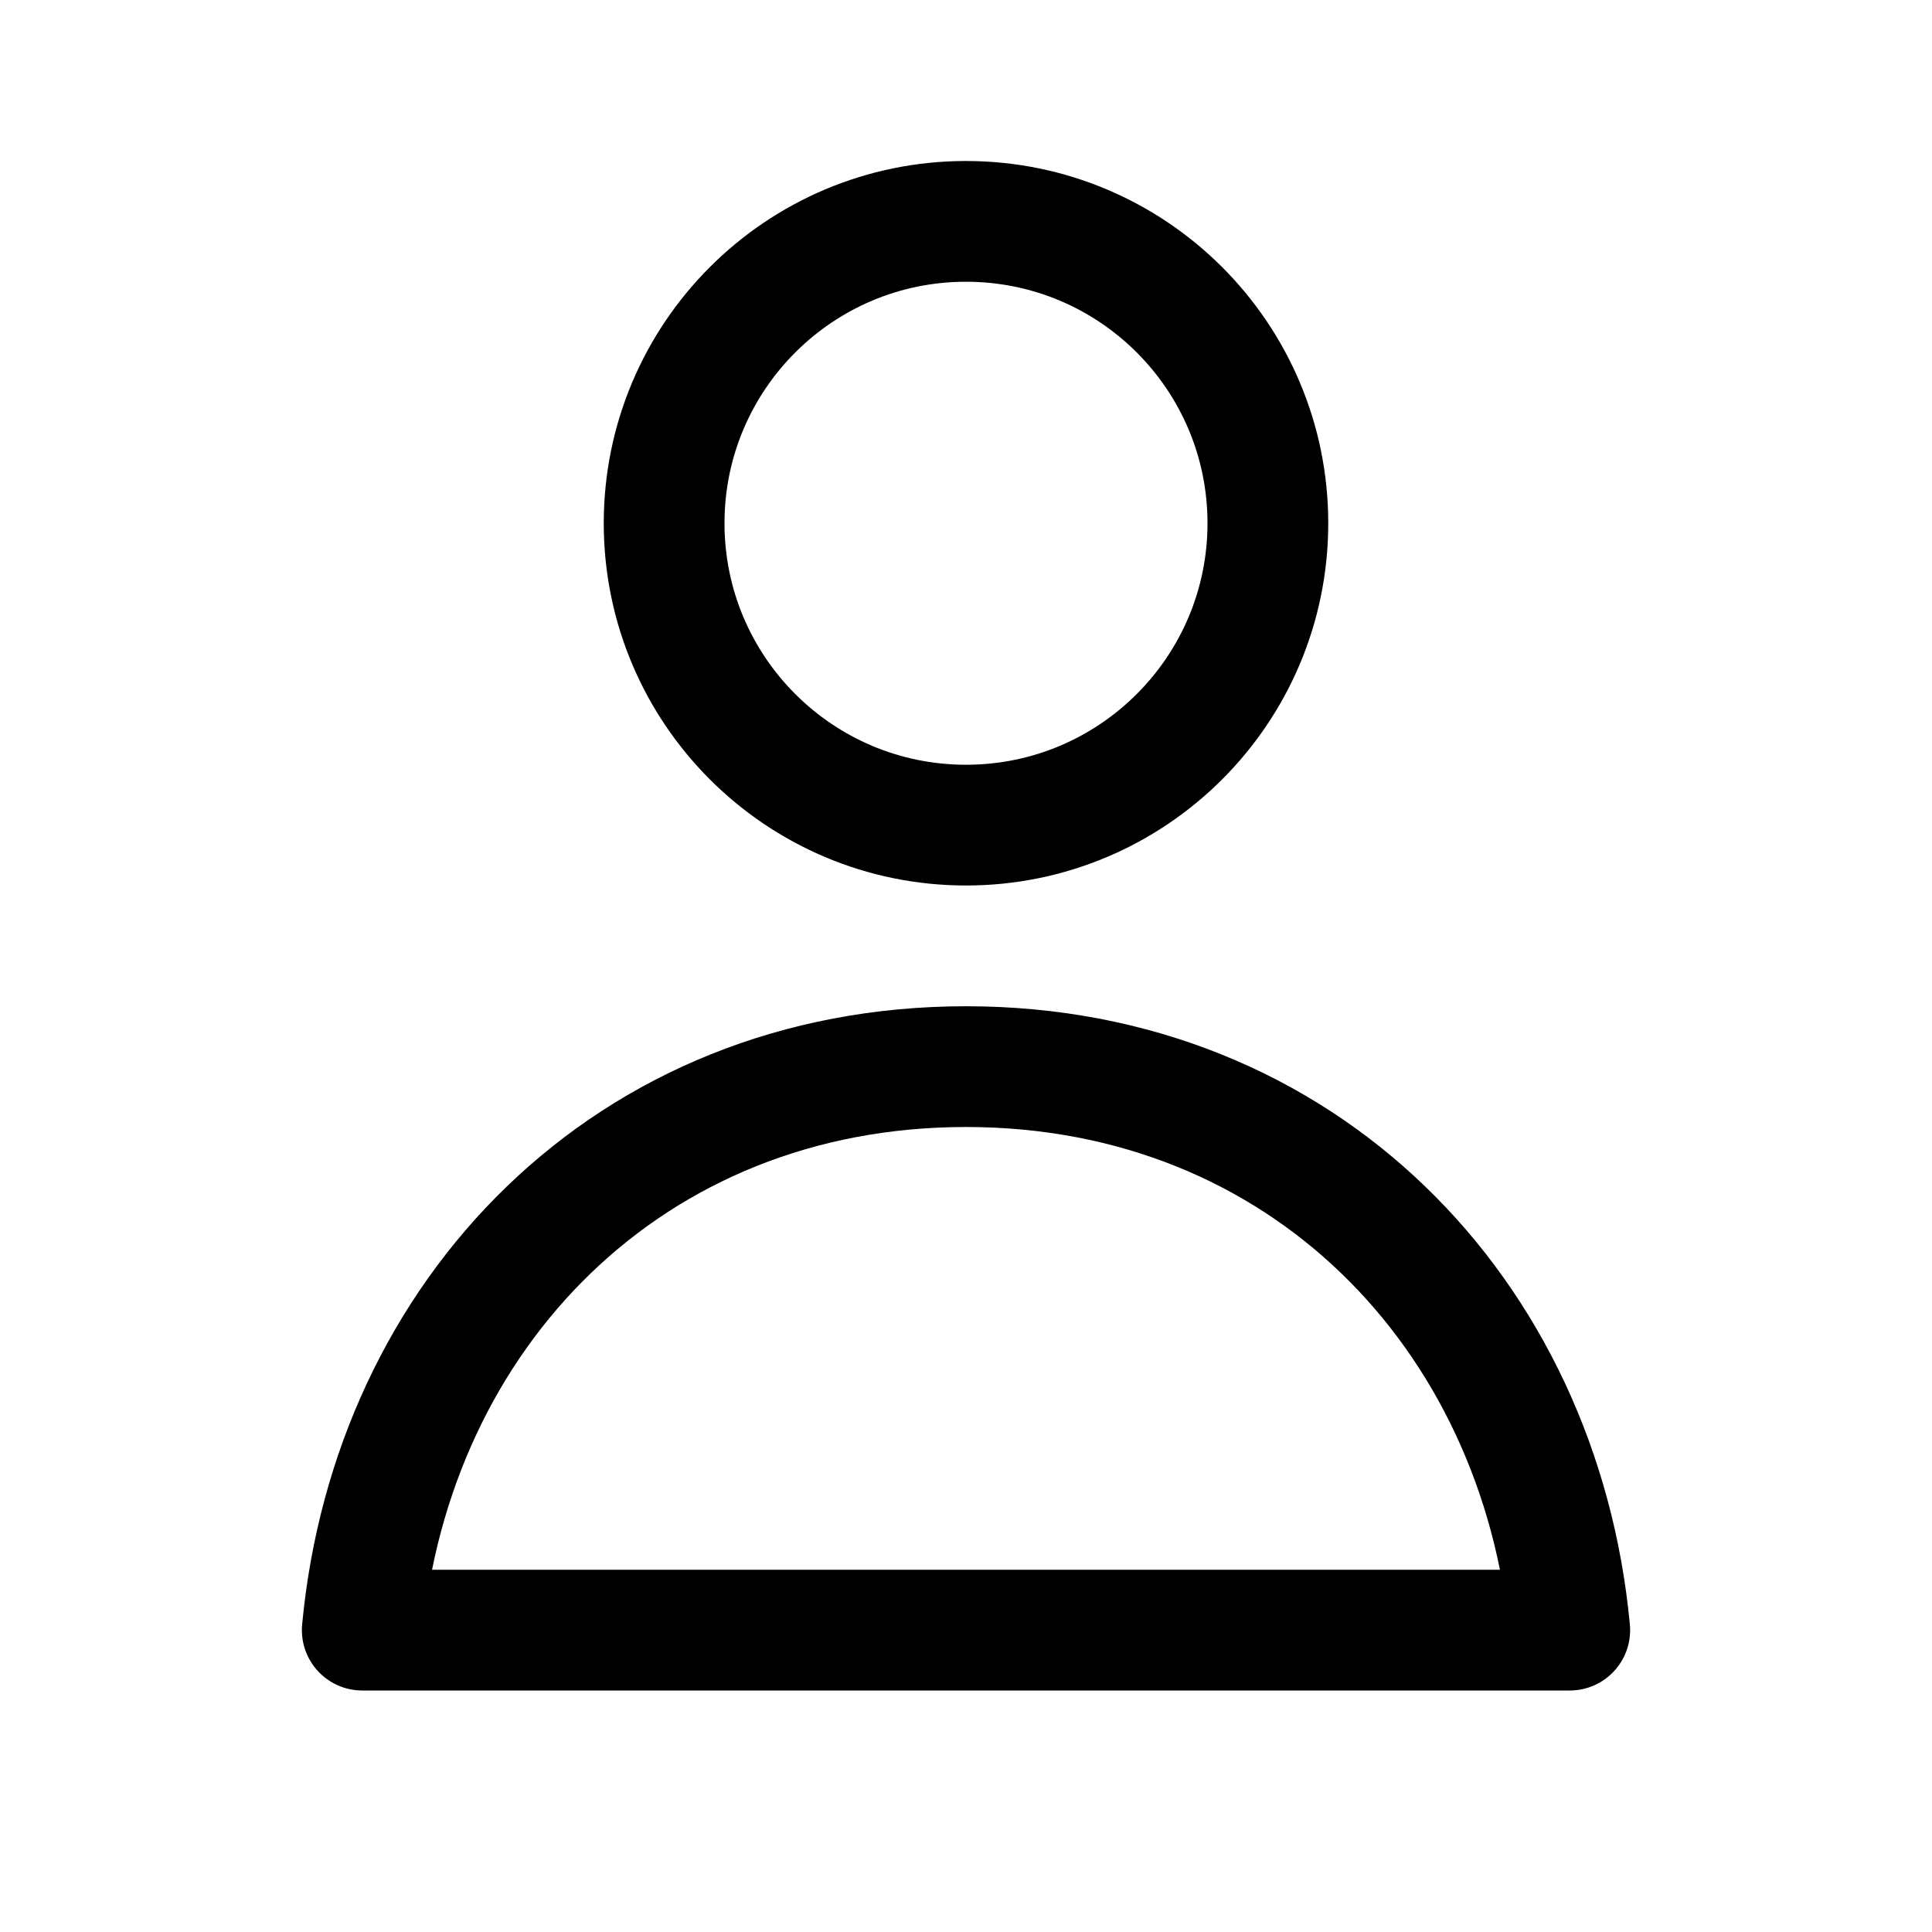 <svg width="24" height="24" viewBox="0 0 24 24" fill="none" xmlns="http://www.w3.org/2000/svg">
<path d="M15.75 6.5C15.75 8.571 14.071 10.25 12 10.25C9.929 10.25 8.25 8.571 8.25 6.5C8.25 4.429 9.929 2.75 12 2.75C14.071 2.75 15.75 4.429 15.75 6.5Z" stroke="currentColor" stroke-width="1.5" stroke-linejoin="round"/>
<path d="M12 13.25C7.81 13.25 4.869 16.325 4.5 20.25H19.5C19.131 16.325 16.19 13.25 12 13.25Z" stroke="currentColor" stroke-width="1.5" stroke-linejoin="round"/>
</svg>
